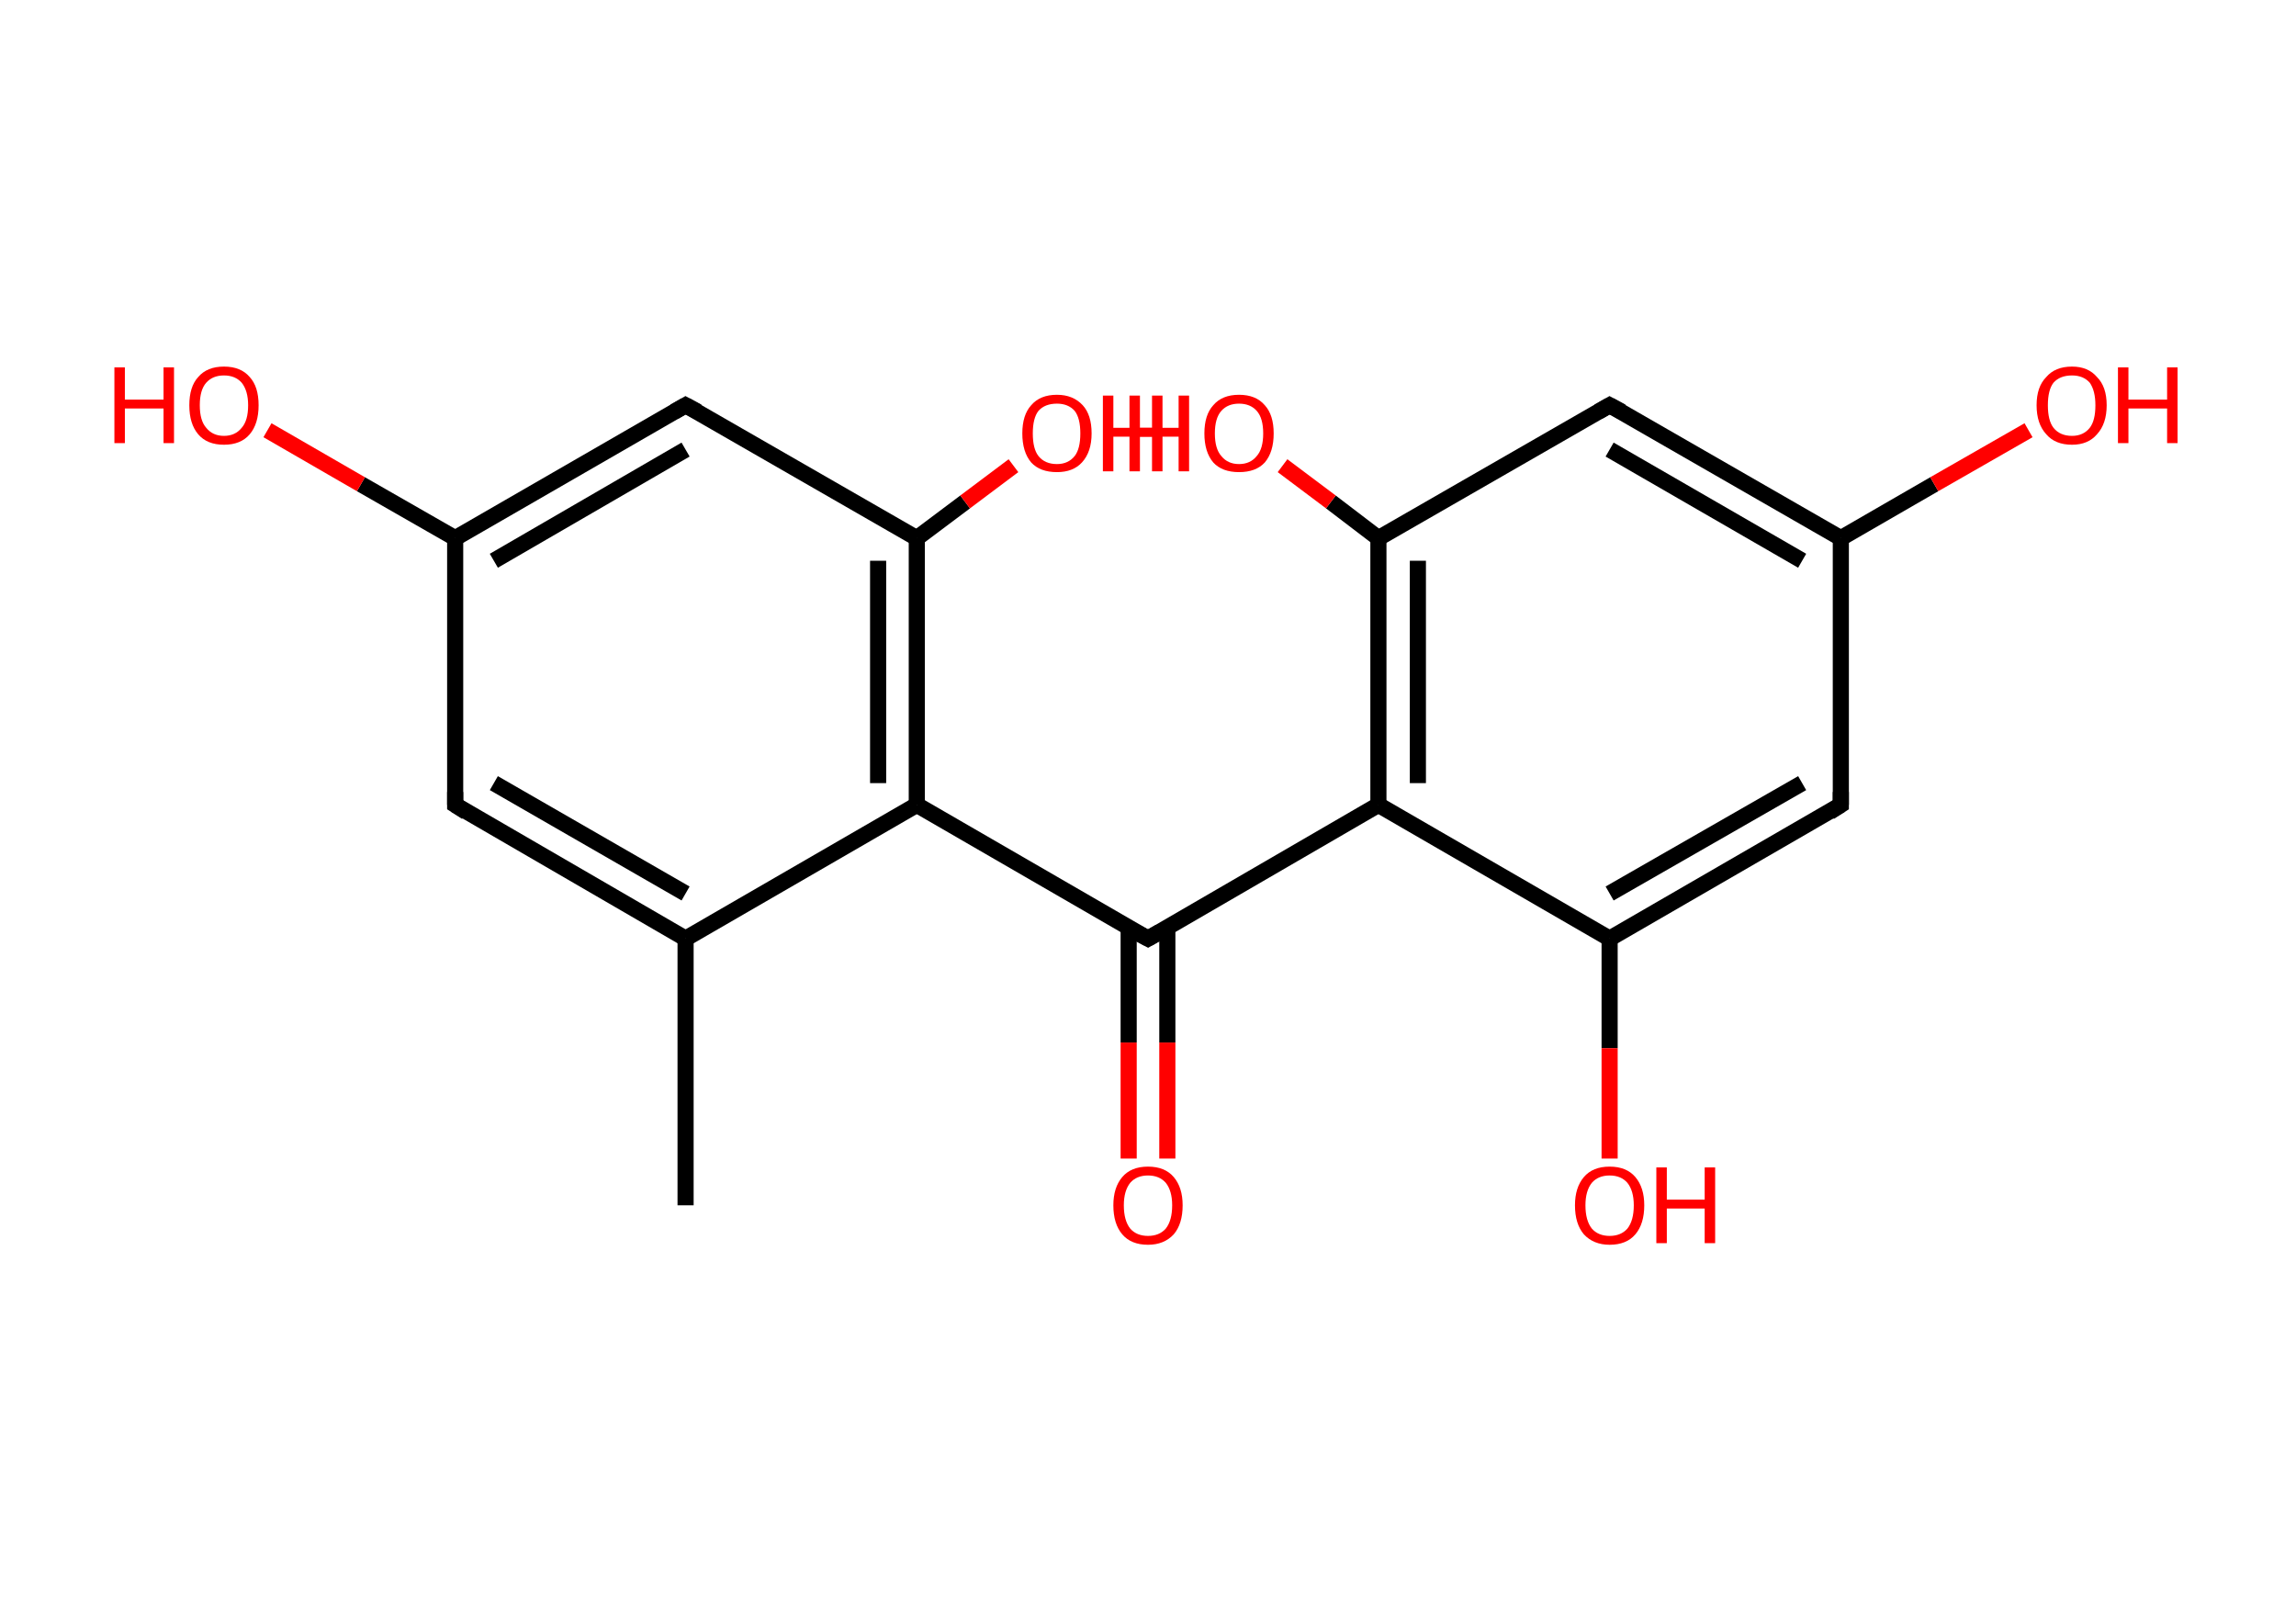 <?xml version='1.0' encoding='ASCII' standalone='yes'?>
<svg xmlns="http://www.w3.org/2000/svg" xmlns:rdkit="http://www.rdkit.org/xml" xmlns:xlink="http://www.w3.org/1999/xlink" version="1.1" baseProfile="full" xml:space="preserve" width="285px" height="200px" viewBox="0 0 285 200">
<!-- END OF HEADER -->
<rect style="opacity:1.0;fill:#FFFFFF;stroke:none" width="285.0" height="200.0" x="0.0" y="0.0"> </rect>
<path class="bond-0 atom-0 atom-1" d="M 85.1,149.6 L 85.1,116.5" style="fill:none;fill-rule:evenodd;stroke:#000000;stroke-width:2.0px;stroke-linecap:butt;stroke-linejoin:miter;stroke-opacity:1"/>
<path class="bond-1 atom-1 atom-2" d="M 85.1,116.5 L 56.5,99.9" style="fill:none;fill-rule:evenodd;stroke:#000000;stroke-width:2.0px;stroke-linecap:butt;stroke-linejoin:miter;stroke-opacity:1"/>
<path class="bond-1 atom-1 atom-2" d="M 85.1,110.9 L 61.3,97.2" style="fill:none;fill-rule:evenodd;stroke:#000000;stroke-width:2.0px;stroke-linecap:butt;stroke-linejoin:miter;stroke-opacity:1"/>
<path class="bond-2 atom-2 atom-3" d="M 56.5,99.9 L 56.5,66.8" style="fill:none;fill-rule:evenodd;stroke:#000000;stroke-width:2.0px;stroke-linecap:butt;stroke-linejoin:miter;stroke-opacity:1"/>
<path class="bond-3 atom-3 atom-4" d="M 56.5,66.8 L 44.8,60.1" style="fill:none;fill-rule:evenodd;stroke:#000000;stroke-width:2.0px;stroke-linecap:butt;stroke-linejoin:miter;stroke-opacity:1"/>
<path class="bond-3 atom-3 atom-4" d="M 44.8,60.1 L 33.2,53.4" style="fill:none;fill-rule:evenodd;stroke:#FF0000;stroke-width:2.0px;stroke-linecap:butt;stroke-linejoin:miter;stroke-opacity:1"/>
<path class="bond-4 atom-3 atom-5" d="M 56.5,66.8 L 85.1,50.3" style="fill:none;fill-rule:evenodd;stroke:#000000;stroke-width:2.0px;stroke-linecap:butt;stroke-linejoin:miter;stroke-opacity:1"/>
<path class="bond-4 atom-3 atom-5" d="M 61.3,69.6 L 85.1,55.8" style="fill:none;fill-rule:evenodd;stroke:#000000;stroke-width:2.0px;stroke-linecap:butt;stroke-linejoin:miter;stroke-opacity:1"/>
<path class="bond-5 atom-5 atom-6" d="M 85.1,50.3 L 113.8,66.8" style="fill:none;fill-rule:evenodd;stroke:#000000;stroke-width:2.0px;stroke-linecap:butt;stroke-linejoin:miter;stroke-opacity:1"/>
<path class="bond-6 atom-6 atom-7" d="M 113.8,66.8 L 119.8,62.3" style="fill:none;fill-rule:evenodd;stroke:#000000;stroke-width:2.0px;stroke-linecap:butt;stroke-linejoin:miter;stroke-opacity:1"/>
<path class="bond-6 atom-6 atom-7" d="M 119.8,62.3 L 125.8,57.8" style="fill:none;fill-rule:evenodd;stroke:#FF0000;stroke-width:2.0px;stroke-linecap:butt;stroke-linejoin:miter;stroke-opacity:1"/>
<path class="bond-7 atom-6 atom-8" d="M 113.8,66.8 L 113.8,99.9" style="fill:none;fill-rule:evenodd;stroke:#000000;stroke-width:2.0px;stroke-linecap:butt;stroke-linejoin:miter;stroke-opacity:1"/>
<path class="bond-7 atom-6 atom-8" d="M 109.0,69.6 L 109.0,97.2" style="fill:none;fill-rule:evenodd;stroke:#000000;stroke-width:2.0px;stroke-linecap:butt;stroke-linejoin:miter;stroke-opacity:1"/>
<path class="bond-8 atom-8 atom-9" d="M 113.8,99.9 L 142.5,116.5" style="fill:none;fill-rule:evenodd;stroke:#000000;stroke-width:2.0px;stroke-linecap:butt;stroke-linejoin:miter;stroke-opacity:1"/>
<path class="bond-9 atom-9 atom-10" d="M 140.1,115.1 L 140.1,129.4" style="fill:none;fill-rule:evenodd;stroke:#000000;stroke-width:2.0px;stroke-linecap:butt;stroke-linejoin:miter;stroke-opacity:1"/>
<path class="bond-9 atom-9 atom-10" d="M 140.1,129.4 L 140.1,143.8" style="fill:none;fill-rule:evenodd;stroke:#FF0000;stroke-width:2.0px;stroke-linecap:butt;stroke-linejoin:miter;stroke-opacity:1"/>
<path class="bond-9 atom-9 atom-10" d="M 144.9,115.1 L 144.9,129.4" style="fill:none;fill-rule:evenodd;stroke:#000000;stroke-width:2.0px;stroke-linecap:butt;stroke-linejoin:miter;stroke-opacity:1"/>
<path class="bond-9 atom-9 atom-10" d="M 144.9,129.4 L 144.9,143.8" style="fill:none;fill-rule:evenodd;stroke:#FF0000;stroke-width:2.0px;stroke-linecap:butt;stroke-linejoin:miter;stroke-opacity:1"/>
<path class="bond-10 atom-9 atom-11" d="M 142.5,116.5 L 171.1,99.9" style="fill:none;fill-rule:evenodd;stroke:#000000;stroke-width:2.0px;stroke-linecap:butt;stroke-linejoin:miter;stroke-opacity:1"/>
<path class="bond-11 atom-11 atom-12" d="M 171.1,99.9 L 171.1,66.8" style="fill:none;fill-rule:evenodd;stroke:#000000;stroke-width:2.0px;stroke-linecap:butt;stroke-linejoin:miter;stroke-opacity:1"/>
<path class="bond-11 atom-11 atom-12" d="M 176.0,97.2 L 176.0,69.6" style="fill:none;fill-rule:evenodd;stroke:#000000;stroke-width:2.0px;stroke-linecap:butt;stroke-linejoin:miter;stroke-opacity:1"/>
<path class="bond-12 atom-12 atom-13" d="M 171.1,66.8 L 165.2,62.3" style="fill:none;fill-rule:evenodd;stroke:#000000;stroke-width:2.0px;stroke-linecap:butt;stroke-linejoin:miter;stroke-opacity:1"/>
<path class="bond-12 atom-12 atom-13" d="M 165.2,62.3 L 159.2,57.8" style="fill:none;fill-rule:evenodd;stroke:#FF0000;stroke-width:2.0px;stroke-linecap:butt;stroke-linejoin:miter;stroke-opacity:1"/>
<path class="bond-13 atom-12 atom-14" d="M 171.1,66.8 L 199.8,50.3" style="fill:none;fill-rule:evenodd;stroke:#000000;stroke-width:2.0px;stroke-linecap:butt;stroke-linejoin:miter;stroke-opacity:1"/>
<path class="bond-14 atom-14 atom-15" d="M 199.8,50.3 L 228.5,66.8" style="fill:none;fill-rule:evenodd;stroke:#000000;stroke-width:2.0px;stroke-linecap:butt;stroke-linejoin:miter;stroke-opacity:1"/>
<path class="bond-14 atom-14 atom-15" d="M 199.8,55.8 L 223.7,69.6" style="fill:none;fill-rule:evenodd;stroke:#000000;stroke-width:2.0px;stroke-linecap:butt;stroke-linejoin:miter;stroke-opacity:1"/>
<path class="bond-15 atom-15 atom-16" d="M 228.5,66.8 L 240.1,60.1" style="fill:none;fill-rule:evenodd;stroke:#000000;stroke-width:2.0px;stroke-linecap:butt;stroke-linejoin:miter;stroke-opacity:1"/>
<path class="bond-15 atom-15 atom-16" d="M 240.1,60.1 L 251.8,53.4" style="fill:none;fill-rule:evenodd;stroke:#FF0000;stroke-width:2.0px;stroke-linecap:butt;stroke-linejoin:miter;stroke-opacity:1"/>
<path class="bond-16 atom-15 atom-17" d="M 228.5,66.8 L 228.5,99.9" style="fill:none;fill-rule:evenodd;stroke:#000000;stroke-width:2.0px;stroke-linecap:butt;stroke-linejoin:miter;stroke-opacity:1"/>
<path class="bond-17 atom-17 atom-18" d="M 228.5,99.9 L 199.8,116.5" style="fill:none;fill-rule:evenodd;stroke:#000000;stroke-width:2.0px;stroke-linecap:butt;stroke-linejoin:miter;stroke-opacity:1"/>
<path class="bond-17 atom-17 atom-18" d="M 223.7,97.2 L 199.8,110.9" style="fill:none;fill-rule:evenodd;stroke:#000000;stroke-width:2.0px;stroke-linecap:butt;stroke-linejoin:miter;stroke-opacity:1"/>
<path class="bond-18 atom-18 atom-19" d="M 199.8,116.5 L 199.8,130.1" style="fill:none;fill-rule:evenodd;stroke:#000000;stroke-width:2.0px;stroke-linecap:butt;stroke-linejoin:miter;stroke-opacity:1"/>
<path class="bond-18 atom-18 atom-19" d="M 199.8,130.1 L 199.8,143.8" style="fill:none;fill-rule:evenodd;stroke:#FF0000;stroke-width:2.0px;stroke-linecap:butt;stroke-linejoin:miter;stroke-opacity:1"/>
<path class="bond-19 atom-8 atom-1" d="M 113.8,99.9 L 85.1,116.5" style="fill:none;fill-rule:evenodd;stroke:#000000;stroke-width:2.0px;stroke-linecap:butt;stroke-linejoin:miter;stroke-opacity:1"/>
<path class="bond-20 atom-18 atom-11" d="M 199.8,116.5 L 171.1,99.9" style="fill:none;fill-rule:evenodd;stroke:#000000;stroke-width:2.0px;stroke-linecap:butt;stroke-linejoin:miter;stroke-opacity:1"/>
<path d="M 57.9,100.8 L 56.5,99.9 L 56.5,98.3" style="fill:none;stroke:#000000;stroke-width:2.0px;stroke-linecap:butt;stroke-linejoin:miter;stroke-opacity:1;"/>
<path d="M 83.7,51.1 L 85.1,50.3 L 86.6,51.1" style="fill:none;stroke:#000000;stroke-width:2.0px;stroke-linecap:butt;stroke-linejoin:miter;stroke-opacity:1;"/>
<path d="M 141.0,115.7 L 142.5,116.5 L 143.9,115.7" style="fill:none;stroke:#000000;stroke-width:2.0px;stroke-linecap:butt;stroke-linejoin:miter;stroke-opacity:1;"/>
<path d="M 198.4,51.1 L 199.8,50.3 L 201.3,51.1" style="fill:none;stroke:#000000;stroke-width:2.0px;stroke-linecap:butt;stroke-linejoin:miter;stroke-opacity:1;"/>
<path d="M 228.5,98.3 L 228.5,99.9 L 227.1,100.8" style="fill:none;stroke:#000000;stroke-width:2.0px;stroke-linecap:butt;stroke-linejoin:miter;stroke-opacity:1;"/>
<path class="atom-4" d="M 14.2 45.6 L 15.5 45.6 L 15.5 49.6 L 20.3 49.6 L 20.3 45.6 L 21.6 45.6 L 21.6 55.0 L 20.3 55.0 L 20.3 50.7 L 15.5 50.7 L 15.5 55.0 L 14.2 55.0 L 14.2 45.6 " fill="#FF0000"/>
<path class="atom-4" d="M 23.5 50.3 Q 23.5 48.0, 24.6 46.8 Q 25.7 45.5, 27.8 45.5 Q 29.9 45.5, 31.0 46.8 Q 32.1 48.0, 32.1 50.3 Q 32.1 52.6, 31.0 53.9 Q 29.9 55.2, 27.8 55.2 Q 25.7 55.2, 24.6 53.9 Q 23.5 52.6, 23.5 50.3 M 27.8 54.1 Q 29.2 54.1, 30.0 53.1 Q 30.8 52.2, 30.8 50.3 Q 30.8 48.5, 30.0 47.5 Q 29.2 46.6, 27.8 46.6 Q 26.4 46.6, 25.6 47.5 Q 24.8 48.4, 24.8 50.3 Q 24.8 52.2, 25.6 53.1 Q 26.4 54.1, 27.8 54.1 " fill="#FF0000"/>
<path class="atom-7" d="M 126.9 53.8 Q 126.9 51.5, 128.0 50.3 Q 129.1 49.0, 131.2 49.0 Q 133.2 49.0, 134.4 50.3 Q 135.5 51.5, 135.5 53.8 Q 135.5 56.1, 134.3 57.4 Q 133.2 58.6, 131.2 58.6 Q 129.1 58.6, 128.0 57.4 Q 126.9 56.1, 126.9 53.8 M 131.2 57.6 Q 132.6 57.6, 133.4 56.6 Q 134.1 55.7, 134.1 53.8 Q 134.1 51.9, 133.4 51.0 Q 132.6 50.1, 131.2 50.1 Q 129.7 50.1, 128.9 51.0 Q 128.2 51.9, 128.2 53.8 Q 128.2 55.7, 128.9 56.6 Q 129.7 57.6, 131.2 57.6 " fill="#FF0000"/>
<path class="atom-7" d="M 136.9 49.1 L 138.2 49.1 L 138.2 53.1 L 143.0 53.1 L 143.0 49.1 L 144.3 49.1 L 144.3 58.5 L 143.0 58.5 L 143.0 54.2 L 138.2 54.2 L 138.2 58.5 L 136.9 58.5 L 136.9 49.1 " fill="#FF0000"/>
<path class="atom-10" d="M 138.2 149.6 Q 138.2 147.4, 139.3 146.1 Q 140.4 144.8, 142.5 144.8 Q 144.6 144.8, 145.7 146.1 Q 146.8 147.4, 146.8 149.6 Q 146.8 151.9, 145.7 153.2 Q 144.5 154.5, 142.5 154.5 Q 140.4 154.5, 139.3 153.2 Q 138.2 151.9, 138.2 149.6 M 142.5 153.4 Q 143.9 153.4, 144.7 152.5 Q 145.5 151.5, 145.5 149.6 Q 145.5 147.8, 144.7 146.8 Q 143.9 145.9, 142.5 145.9 Q 141.1 145.9, 140.3 146.8 Q 139.5 147.8, 139.5 149.6 Q 139.5 151.5, 140.3 152.5 Q 141.1 153.4, 142.5 153.4 " fill="#FF0000"/>
<path class="atom-13" d="M 140.2 49.1 L 141.5 49.1 L 141.5 53.1 L 146.3 53.1 L 146.3 49.1 L 147.6 49.1 L 147.6 58.5 L 146.3 58.5 L 146.3 54.2 L 141.5 54.2 L 141.5 58.5 L 140.2 58.5 L 140.2 49.1 " fill="#FF0000"/>
<path class="atom-13" d="M 149.5 53.8 Q 149.5 51.5, 150.6 50.3 Q 151.7 49.0, 153.8 49.0 Q 155.9 49.0, 157.0 50.3 Q 158.1 51.5, 158.1 53.8 Q 158.1 56.1, 157.0 57.4 Q 155.9 58.6, 153.8 58.6 Q 151.7 58.6, 150.6 57.4 Q 149.5 56.1, 149.5 53.8 M 153.8 57.6 Q 155.2 57.6, 156.0 56.6 Q 156.8 55.7, 156.8 53.8 Q 156.8 51.9, 156.0 51.0 Q 155.2 50.1, 153.8 50.1 Q 152.4 50.1, 151.6 51.0 Q 150.8 51.9, 150.8 53.8 Q 150.8 55.7, 151.6 56.6 Q 152.4 57.6, 153.8 57.6 " fill="#FF0000"/>
<path class="atom-16" d="M 252.8 50.3 Q 252.8 48.0, 254.0 46.8 Q 255.1 45.5, 257.2 45.5 Q 259.2 45.5, 260.3 46.8 Q 261.5 48.0, 261.5 50.3 Q 261.5 52.6, 260.3 53.9 Q 259.2 55.2, 257.2 55.2 Q 255.1 55.2, 254.0 53.9 Q 252.8 52.6, 252.8 50.3 M 257.2 54.1 Q 258.6 54.1, 259.4 53.1 Q 260.1 52.2, 260.1 50.3 Q 260.1 48.5, 259.4 47.5 Q 258.6 46.6, 257.2 46.6 Q 255.7 46.6, 254.9 47.5 Q 254.2 48.4, 254.2 50.3 Q 254.2 52.2, 254.9 53.1 Q 255.7 54.1, 257.2 54.1 " fill="#FF0000"/>
<path class="atom-16" d="M 262.9 45.6 L 264.2 45.6 L 264.2 49.6 L 269.0 49.6 L 269.0 45.6 L 270.3 45.6 L 270.3 55.0 L 269.0 55.0 L 269.0 50.7 L 264.2 50.7 L 264.2 55.0 L 262.9 55.0 L 262.9 45.6 " fill="#FF0000"/>
<path class="atom-19" d="M 195.5 149.6 Q 195.5 147.4, 196.6 146.1 Q 197.7 144.8, 199.8 144.8 Q 201.9 144.8, 203.0 146.1 Q 204.1 147.4, 204.1 149.6 Q 204.1 151.9, 203.0 153.2 Q 201.9 154.5, 199.8 154.5 Q 197.8 154.5, 196.6 153.2 Q 195.5 151.9, 195.5 149.6 M 199.8 153.4 Q 201.2 153.4, 202.0 152.5 Q 202.8 151.5, 202.8 149.6 Q 202.8 147.8, 202.0 146.8 Q 201.2 145.9, 199.8 145.9 Q 198.4 145.9, 197.6 146.8 Q 196.8 147.8, 196.8 149.6 Q 196.8 151.5, 197.6 152.5 Q 198.4 153.4, 199.8 153.4 " fill="#FF0000"/>
<path class="atom-19" d="M 205.6 144.9 L 206.9 144.9 L 206.9 148.9 L 211.6 148.9 L 211.6 144.9 L 212.9 144.9 L 212.9 154.3 L 211.6 154.3 L 211.6 150.0 L 206.9 150.0 L 206.9 154.3 L 205.6 154.3 L 205.6 144.9 " fill="#FF0000"/>
</svg>
